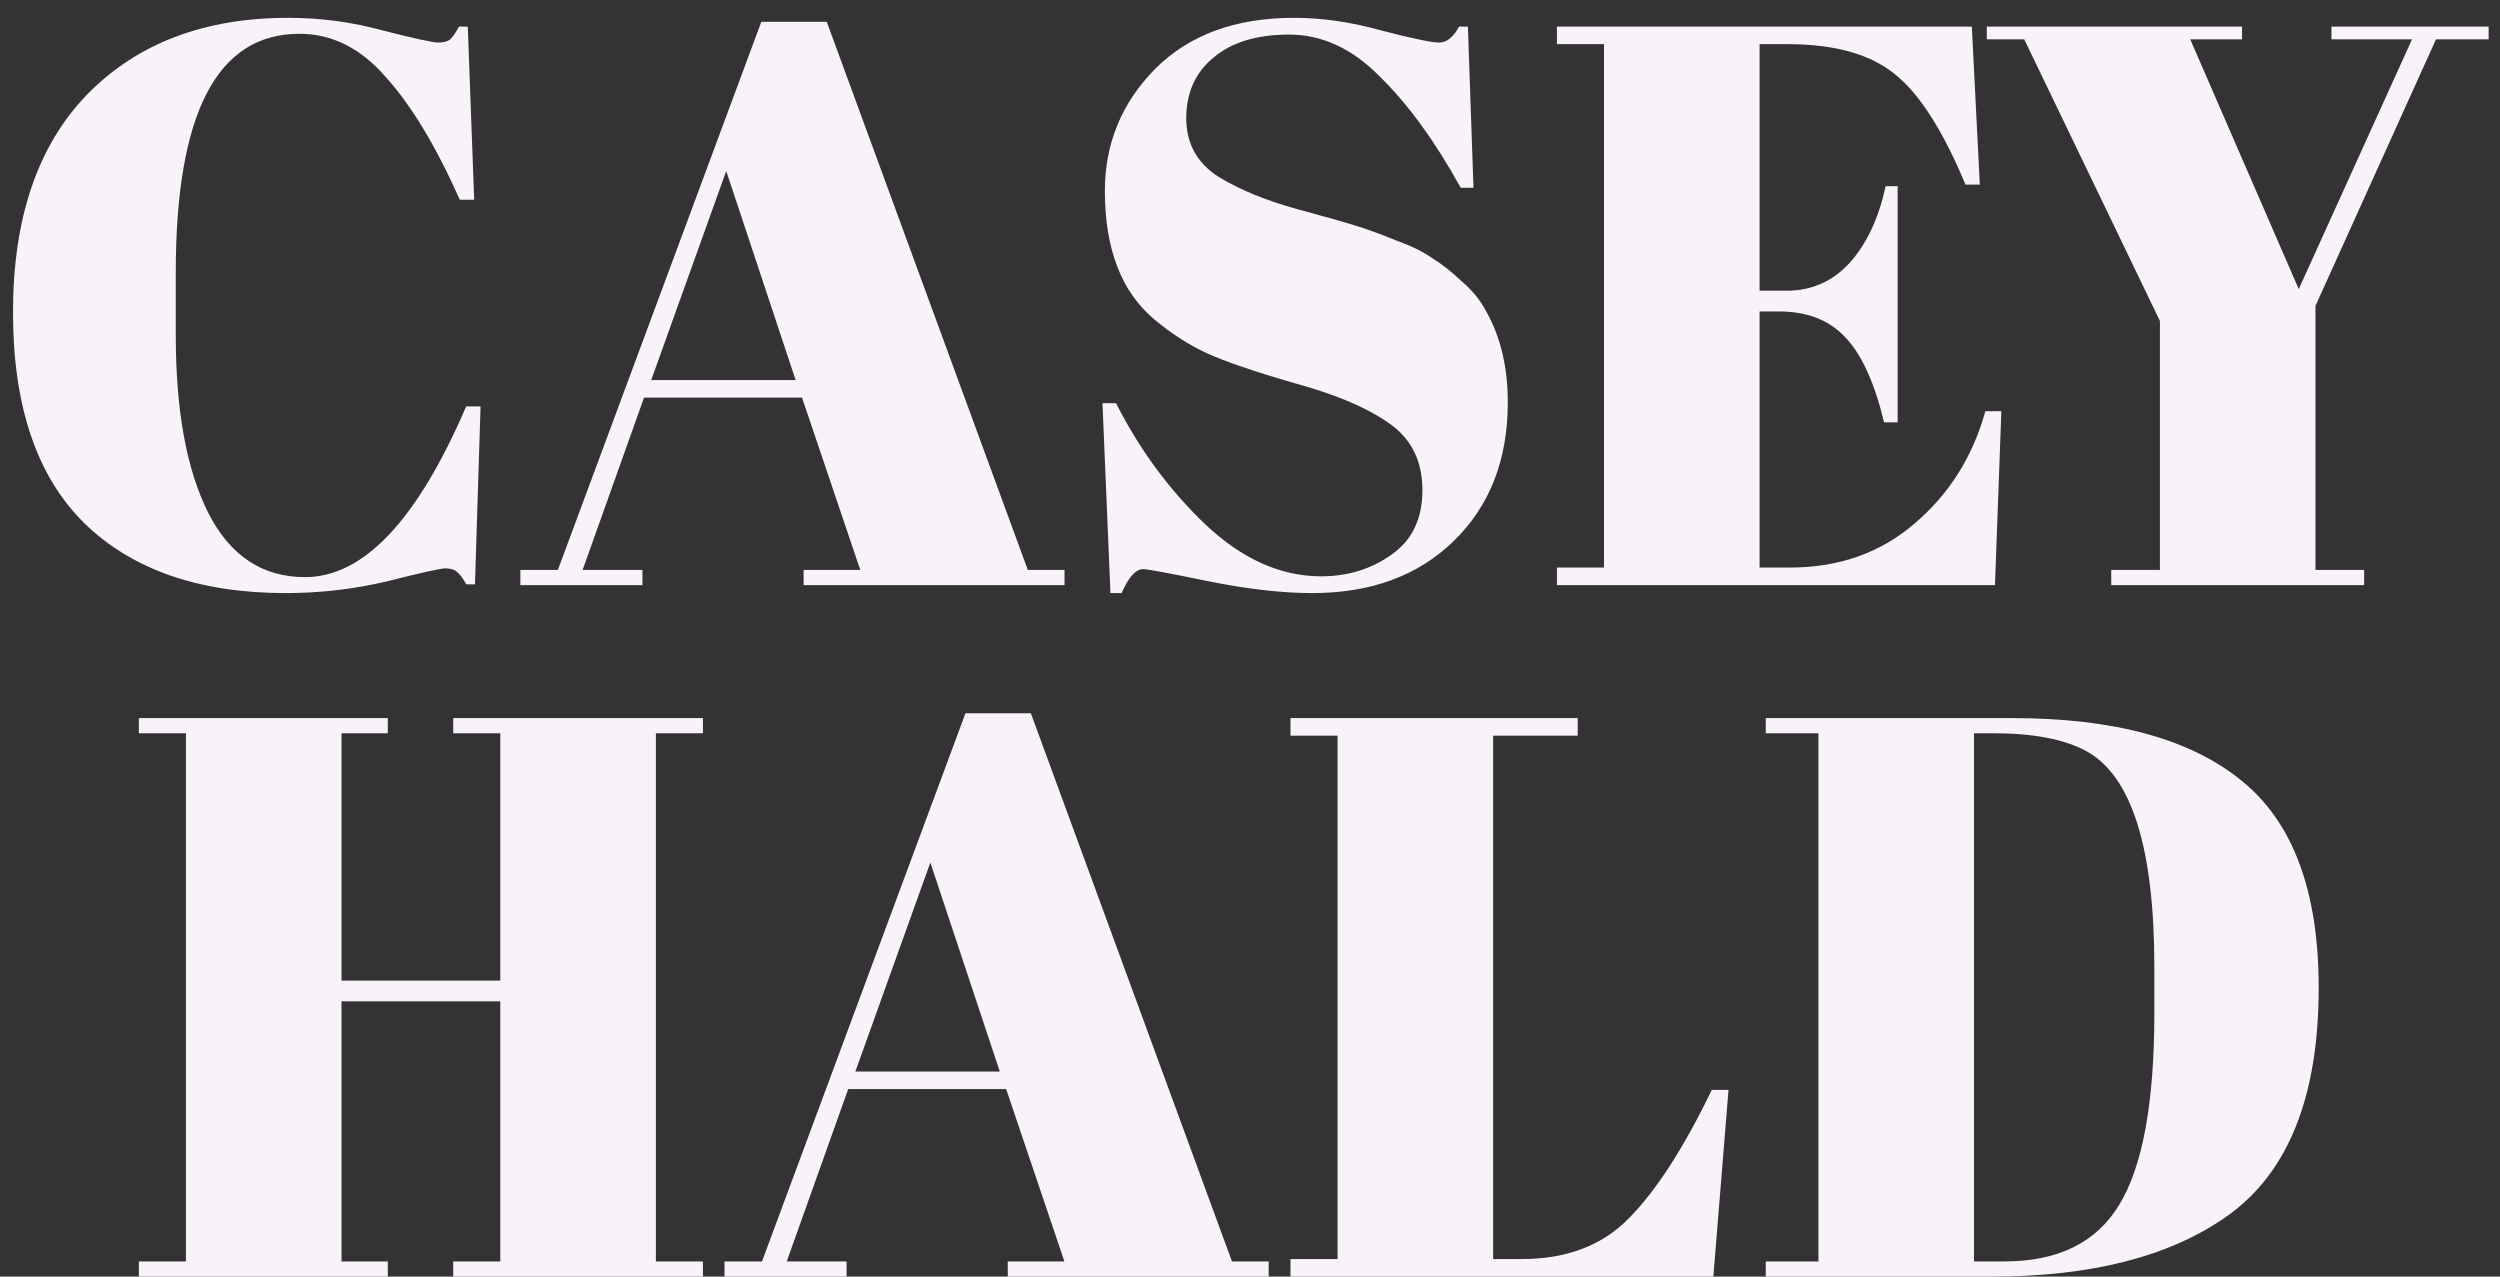 <svg width="94" height="48" viewBox="0 0 94 48" fill="none" xmlns="http://www.w3.org/2000/svg">
<rect x="0" y="0" width="94" height="48" fill="#333333" stroke="none"/>
<path d="M11.259 1.27C8.159 1.27 6.609 4.26 6.609 10.24V12.61C6.609 15.45 7.019 17.68 7.839 19.3C8.659 20.9 9.869 21.7 11.469 21.7C13.669 21.7 15.689 19.56 17.529 15.28H18.069L17.859 21.97H17.529C17.409 21.75 17.299 21.6 17.199 21.52C17.099 21.42 16.949 21.37 16.749 21.37C16.569 21.37 15.849 21.53 14.589 21.85C13.329 22.15 12.049 22.3 10.749 22.3C7.489 22.3 4.959 21.42 3.159 19.66C1.379 17.9 0.489 15.26 0.489 11.74C0.489 8.2 1.419 5.47 3.279 3.55C5.159 1.63 7.679 0.67 10.839 0.67C12.059 0.67 13.249 0.83 14.409 1.15C15.589 1.45 16.279 1.6 16.479 1.6C16.679 1.6 16.829 1.56 16.929 1.48C17.029 1.38 17.139 1.22 17.259 1H17.589L17.829 7.51H17.289C16.389 5.49 15.459 3.95 14.499 2.89C13.559 1.81 12.479 1.27 11.259 1.27ZM32.346 21.43L30.156 14.95H24.216L21.906 21.43H24.156V22H19.566V21.43H20.976L28.626 0.82H31.086L38.646 21.43H40.026V22H30.216V21.43H32.346ZM27.306 6.43L24.486 14.29H29.916L27.306 6.43ZM49.673 21.67C50.673 21.67 51.553 21.4 52.313 20.86C53.093 20.32 53.483 19.51 53.483 18.43C53.483 17.33 53.063 16.49 52.223 15.91C51.403 15.33 50.223 14.83 48.683 14.41C47.163 13.97 46.053 13.59 45.353 13.27C44.673 12.95 44.023 12.53 43.403 12.01C42.163 10.97 41.543 9.36 41.543 7.18C41.543 5.4 42.173 3.87 43.433 2.59C44.713 1.31 46.453 0.67 48.653 0.67C49.713 0.67 50.813 0.83 51.953 1.15C53.113 1.45 53.833 1.6 54.113 1.6C54.393 1.6 54.643 1.4 54.863 1H55.193L55.403 7.06H54.923C53.963 5.32 52.953 3.93 51.893 2.89C50.853 1.83 49.713 1.3 48.473 1.3C47.253 1.3 46.303 1.59 45.623 2.17C44.943 2.73 44.603 3.49 44.603 4.45C44.603 5.39 45.003 6.12 45.803 6.64C46.623 7.14 47.623 7.55 48.803 7.87C49.983 8.19 50.753 8.41 51.113 8.53C51.493 8.65 51.953 8.82 52.493 9.04C53.053 9.24 53.503 9.46 53.843 9.7C54.203 9.92 54.573 10.21 54.953 10.57C55.353 10.91 55.663 11.29 55.883 11.71C56.423 12.67 56.693 13.81 56.693 15.13C56.693 17.29 56.013 19.03 54.653 20.35C53.313 21.65 51.543 22.3 49.343 22.3C48.203 22.3 46.893 22.15 45.413 21.85C43.953 21.55 43.143 21.4 42.983 21.4C42.703 21.4 42.433 21.7 42.173 22.3H41.753L41.453 15.16H41.963C42.843 16.9 43.963 18.42 45.323 19.72C46.703 21.02 48.153 21.67 49.673 21.67ZM58.541 1H74.141L74.441 6.94H73.901C73.061 4.92 72.181 3.54 71.261 2.8C70.341 2.04 68.991 1.66 67.211 1.66H66.161V10.93H67.181C68.121 10.93 68.911 10.58 69.551 9.88C70.191 9.16 70.641 8.2 70.901 7H71.351V15.88H70.841C70.481 14.38 69.991 13.31 69.371 12.67C68.771 12.03 67.941 11.71 66.881 11.71H66.161V21.34H67.301C69.141 21.34 70.701 20.79 71.981 19.69C73.281 18.59 74.171 17.18 74.651 15.46H75.251L75.011 22H58.541V21.34H60.311V1.66H58.541V1ZM86.433 10.87L90.692 1.48H87.662V1H93.573V1.48H91.593L87.062 11.5V21.43H88.892V22H79.382V21.43H81.213V12.07L76.112 1.48H74.703V1H84.302V1.48H82.353L86.433 10.87ZM5.221 27H14.581V27.57H12.841V36.87H18.811V27.57H17.041V27H26.431V27.57H24.661V47.43H26.431V48H17.041V47.43H18.811V37.65H12.841V47.43H14.581V48H5.221V47.43H6.991V27.57H5.221V27ZM40.022 47.43L37.831 40.95H31.892L29.581 47.43H31.831V48H27.241V47.43H28.651L36.301 26.82H38.761L46.322 47.43H47.702V48H37.892V47.43H40.022ZM34.981 32.43L32.161 40.29H37.592L34.981 32.43ZM48.522 27H59.322V27.66H56.142V47.34H57.222C58.922 47.34 60.272 46.82 61.272 45.78C62.292 44.74 63.322 43.14 64.362 40.98H64.992L64.422 48H48.522V47.34H50.292V27.66H48.522V27ZM87.183 37.14C87.183 41.26 86.023 44.13 83.703 45.75C81.563 47.25 78.623 48 74.883 48H66.393V47.43H68.373V27.57H66.393V27H75.663C79.503 27 82.383 27.79 84.303 29.37C86.223 30.93 87.183 33.52 87.183 37.14ZM74.223 47.43H75.363C77.383 47.43 78.823 46.72 79.683 45.3C80.563 43.86 81.003 41.46 81.003 38.1V36.36C81.003 31.86 80.143 29.15 78.423 28.23C77.603 27.79 76.443 27.57 74.943 27.57H74.223V47.43Z" fill="#F9F2FA"/>
</svg>
